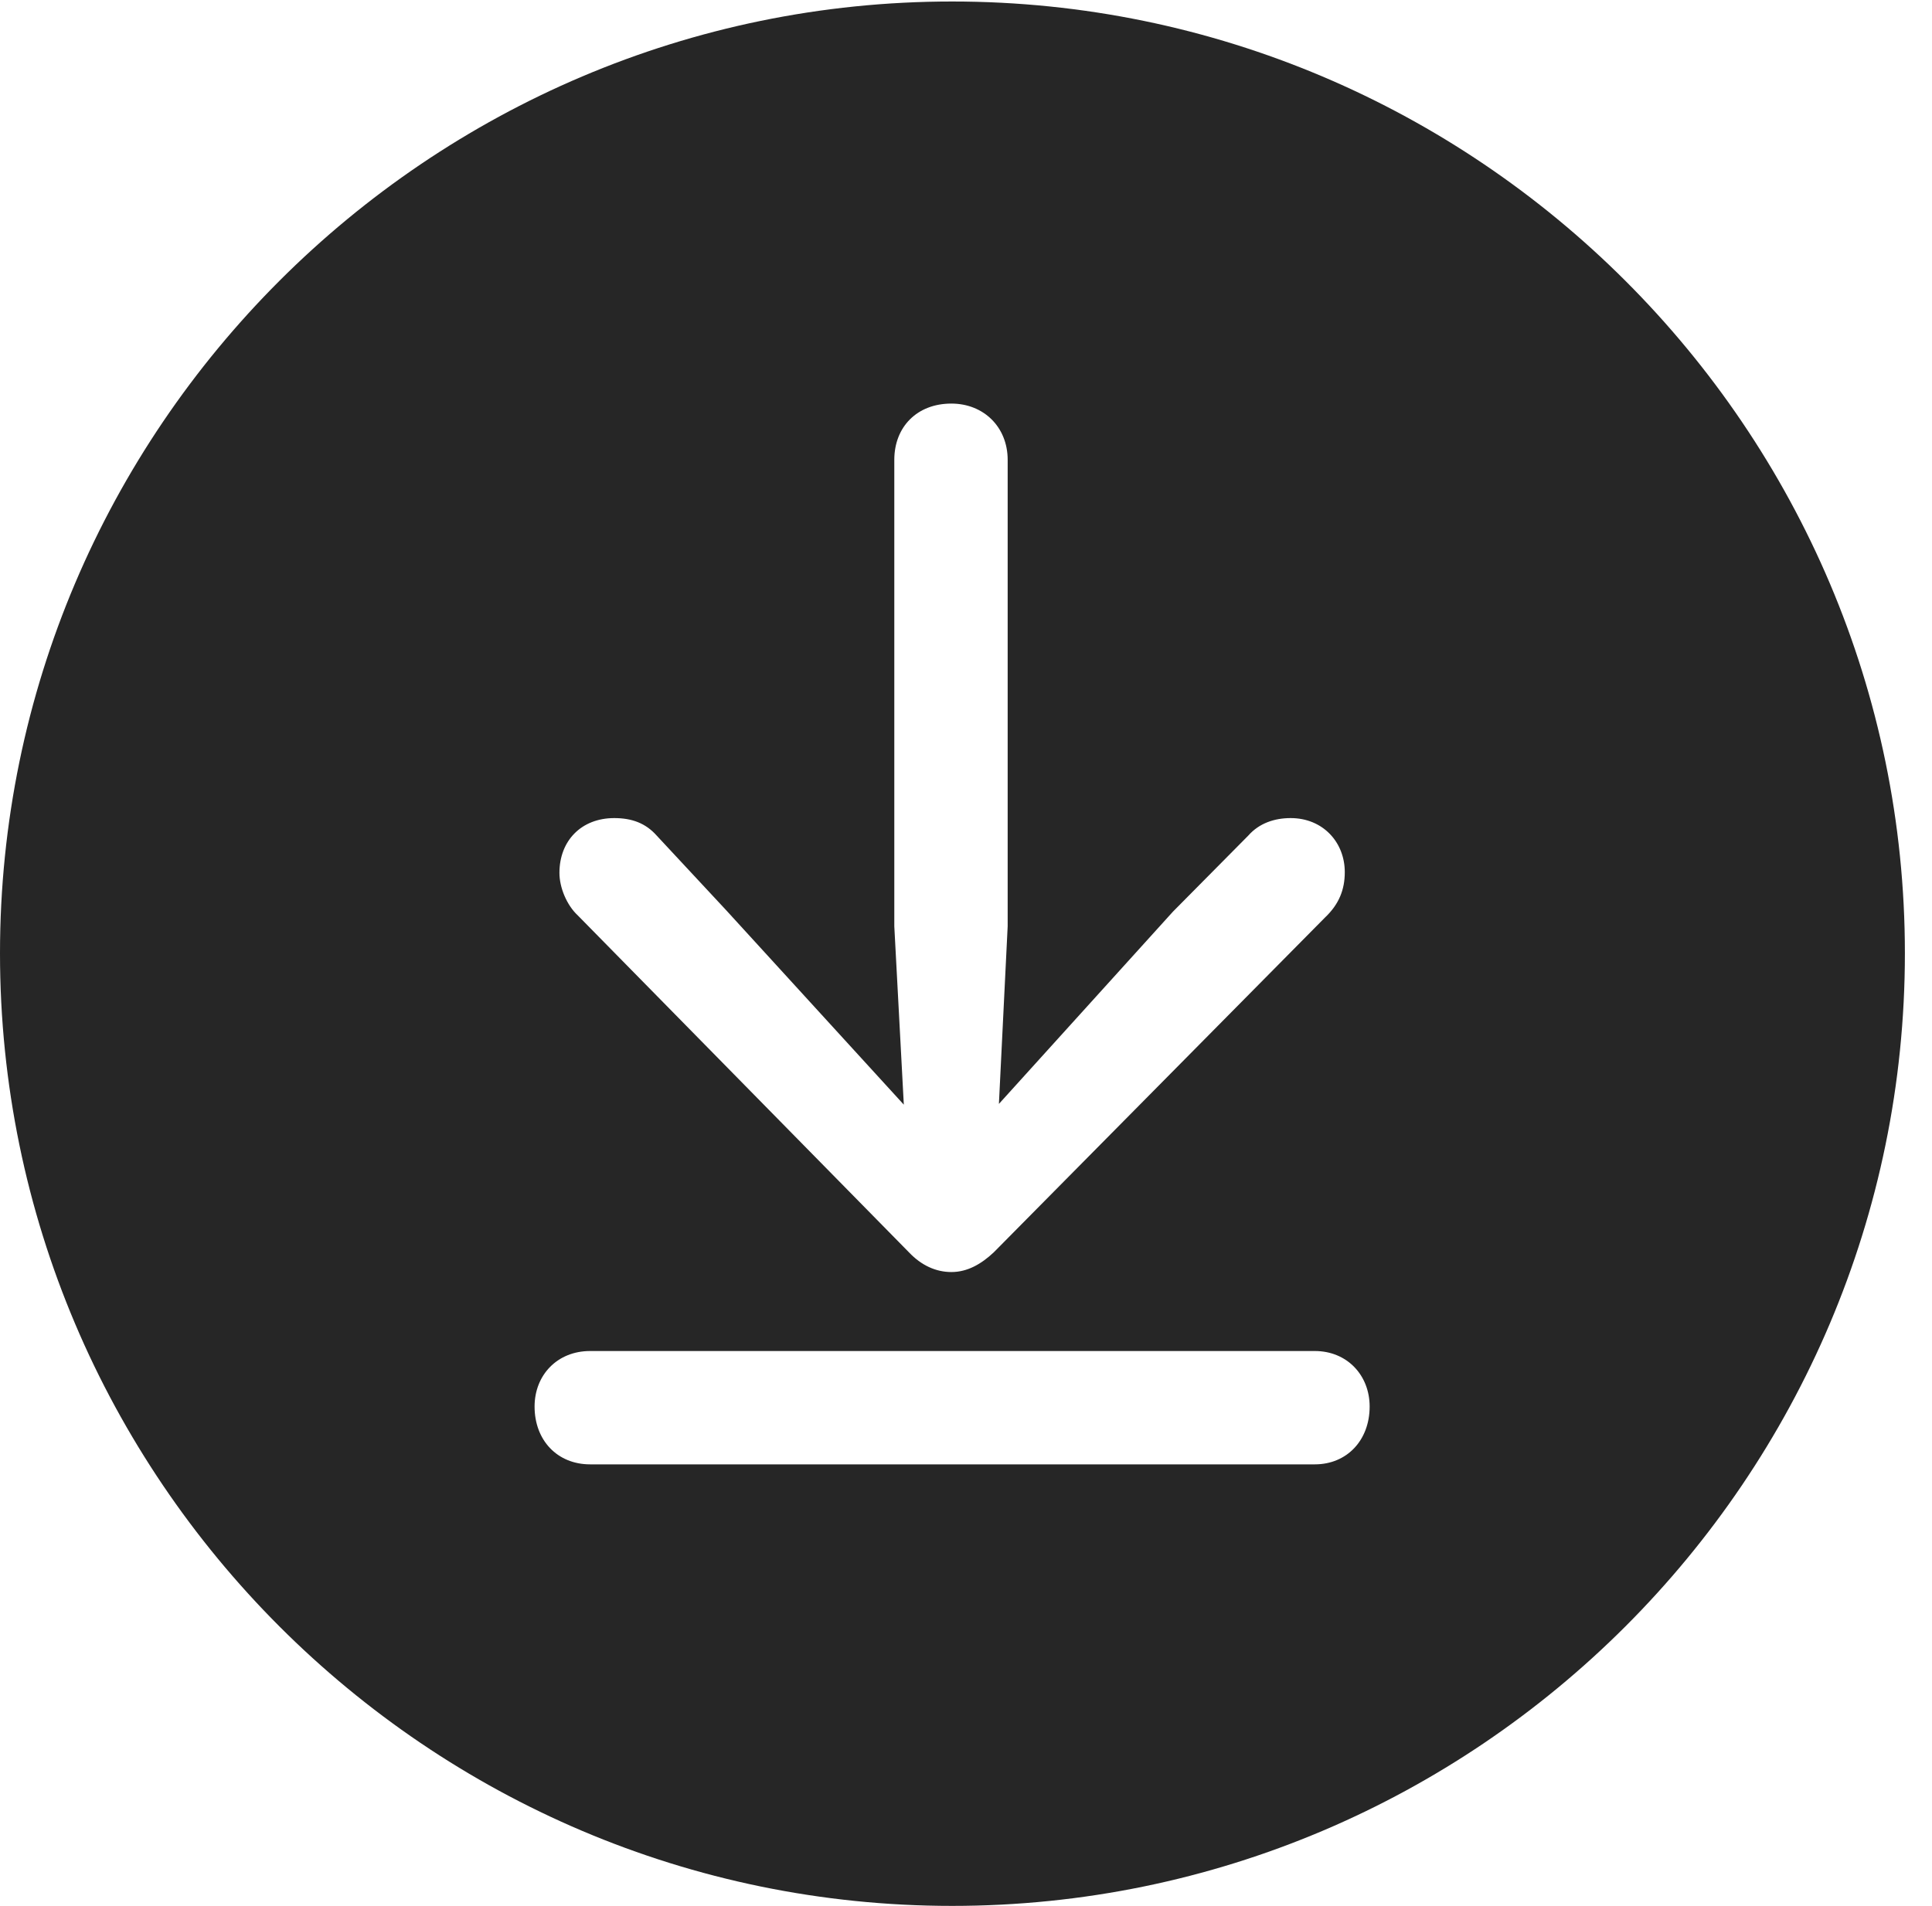 <?xml version="1.0" encoding="UTF-8"?>
<!--Generator: Apple Native CoreSVG 326-->
<!DOCTYPE svg
PUBLIC "-//W3C//DTD SVG 1.1//EN"
       "http://www.w3.org/Graphics/SVG/1.1/DTD/svg11.dtd">
<svg version="1.1" xmlns="http://www.w3.org/2000/svg" xmlns:xlink="http://www.w3.org/1999/xlink" viewBox="0 0 25.801 25.459">
 <g>
  <rect height="25.459" opacity="0" width="25.801" x="0" y="0"/>
  <path d="M25.439 12.734C25.439 19.746 19.727 25.459 12.715 25.459C5.713 25.459 0 19.746 0 12.734C0 5.732 5.713 0.02 12.715 0.02C19.727 0.02 25.439 5.732 25.439 12.734ZM7.881 18.047C7.441 18.047 7.139 18.369 7.139 18.789C7.139 19.238 7.441 19.561 7.881 19.561L17.559 19.561C17.988 19.561 18.291 19.238 18.291 18.789C18.291 18.369 17.988 18.047 17.559 18.047ZM11.943 6.143L11.943 12.373L12.07 14.756L9.697 12.158L8.77 11.162C8.623 10.996 8.438 10.928 8.203 10.928C7.764 10.928 7.471 11.23 7.471 11.66C7.471 11.855 7.568 12.09 7.715 12.227L12.139 16.729C12.305 16.904 12.5 16.992 12.705 16.992C12.92 16.992 13.105 16.885 13.271 16.729L17.695 12.256C17.881 12.08 17.959 11.885 17.959 11.65C17.959 11.25 17.666 10.928 17.236 10.928C17.021 10.928 16.816 10.996 16.67 11.162L15.664 12.178L13.34 14.746L13.457 12.373L13.457 6.143C13.457 5.703 13.135 5.391 12.705 5.391C12.246 5.391 11.943 5.703 11.943 6.143Z" fill="black" fill-opacity="0.85"/>
 </g>
</svg>
